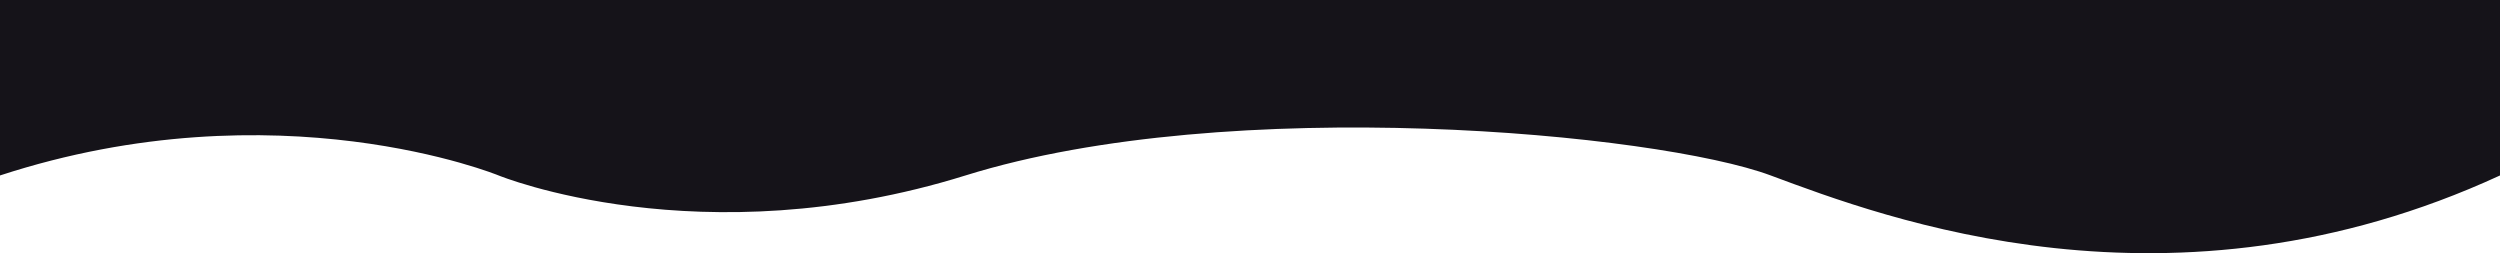 <svg width="1728" height="175" viewBox="0 0 1728 175" fill="none" xmlns="http://www.w3.org/2000/svg">
<path d="M1223.92 121.275C1302.21 150.413 1500.78 226.012 1728 121.275V0L0 0V121.275C191.894 58.669 344.645 121.275 344.645 121.275C344.645 121.275 484.031 178.369 667.333 121.275C850.634 64.181 1145.64 92.138 1223.92 121.275Z" fill="#151319"/>
</svg>
